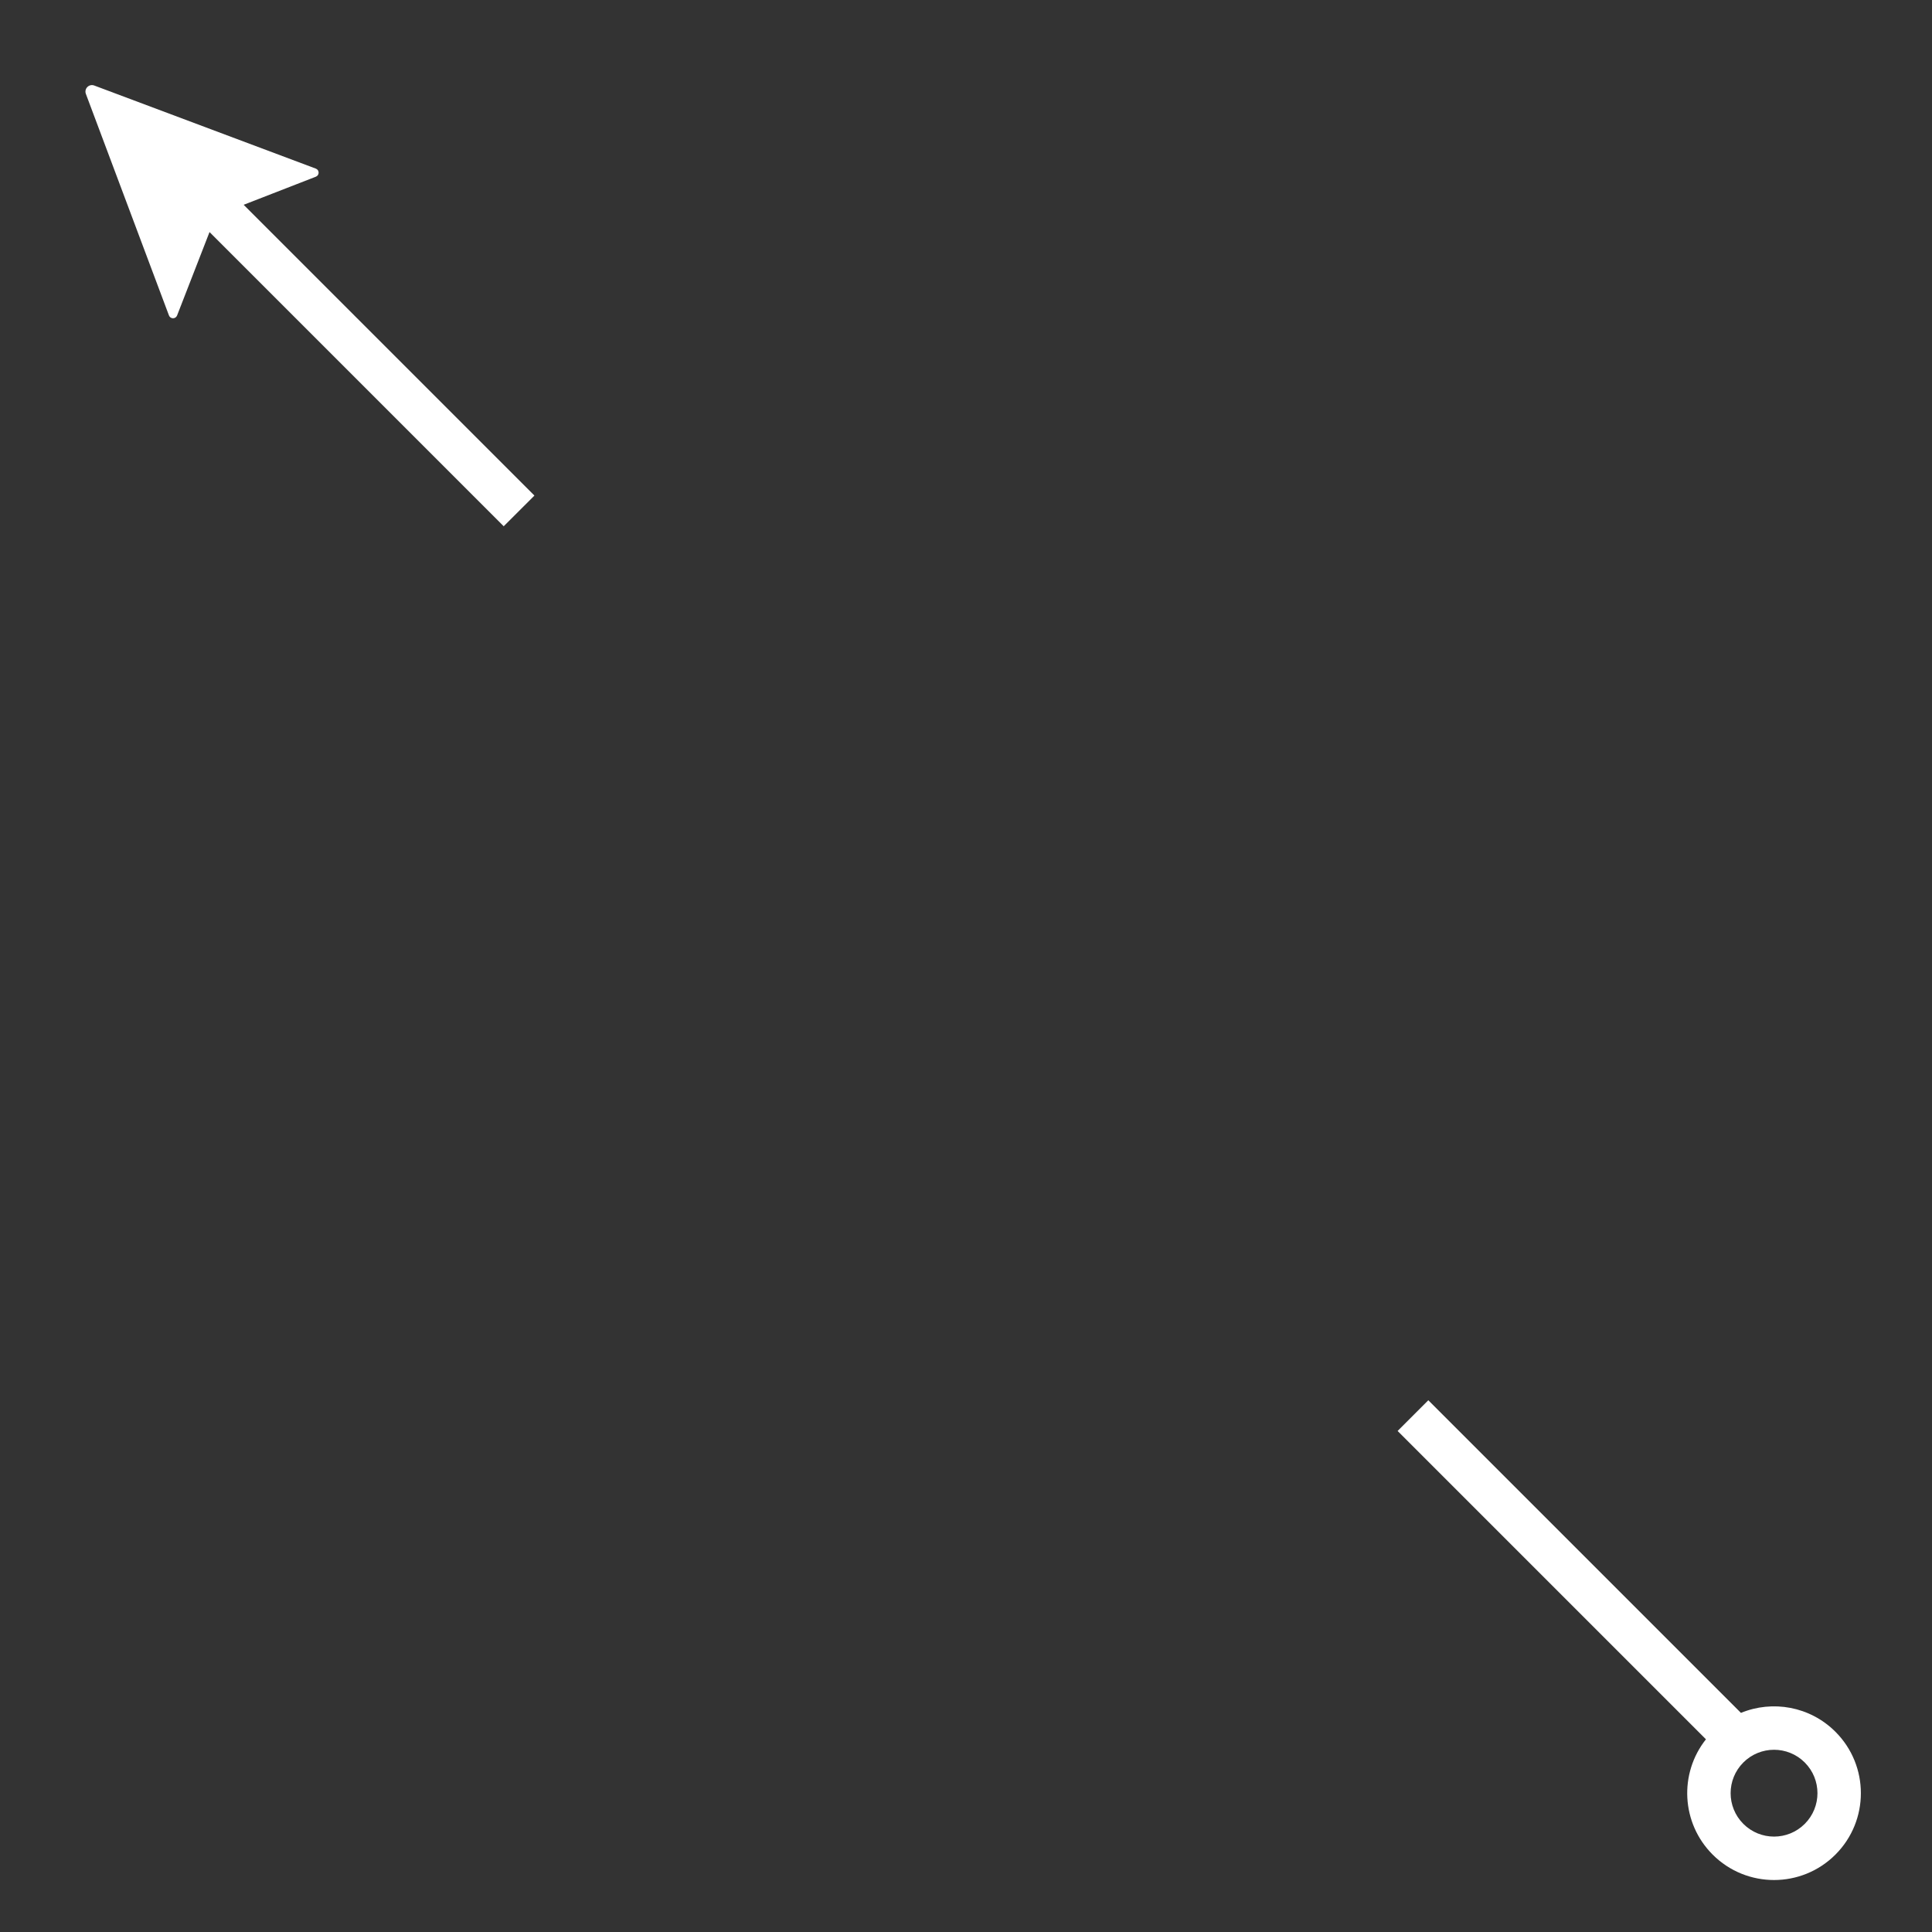 <svg width="89" height="89" viewBox="0 0 89 89" fill="none" xmlns="http://www.w3.org/2000/svg">
<rect x="0" y="0" width="89" height="89" fill="#333333" stroke="none"/>
<g id="Group">
<path id="Union" fill-rule="evenodd" clip-rule="evenodd" d="M4.343 3.94C4.101 3.849 3.866 4.085 3.956 4.326L7.783 14.531C7.848 14.703 8.09 14.705 8.157 14.534L9.652 10.69L23.204 24.243L24.619 22.829L11.224 9.434L14.55 8.14C14.721 8.074 14.72 7.831 14.548 7.767L4.343 3.94Z" fill="white"/>
<path id="Union_2" fill-rule="evenodd" clip-rule="evenodd" d="M65.797 64.504L64.383 65.919L78.587 80.123C77.341 81.693 77.444 83.982 78.895 85.434C80.457 86.996 82.99 86.996 84.552 85.434C86.114 83.871 86.114 81.339 84.552 79.777C83.375 78.6 81.647 78.31 80.199 78.906L65.797 64.504ZM80.309 84.019C79.528 83.238 79.528 81.972 80.309 81.191C81.09 80.41 82.357 80.41 83.138 81.191C83.919 81.972 83.919 83.238 83.138 84.019C82.357 84.8 81.09 84.8 80.309 84.019Z" fill="white"/>
</g>
</svg>
